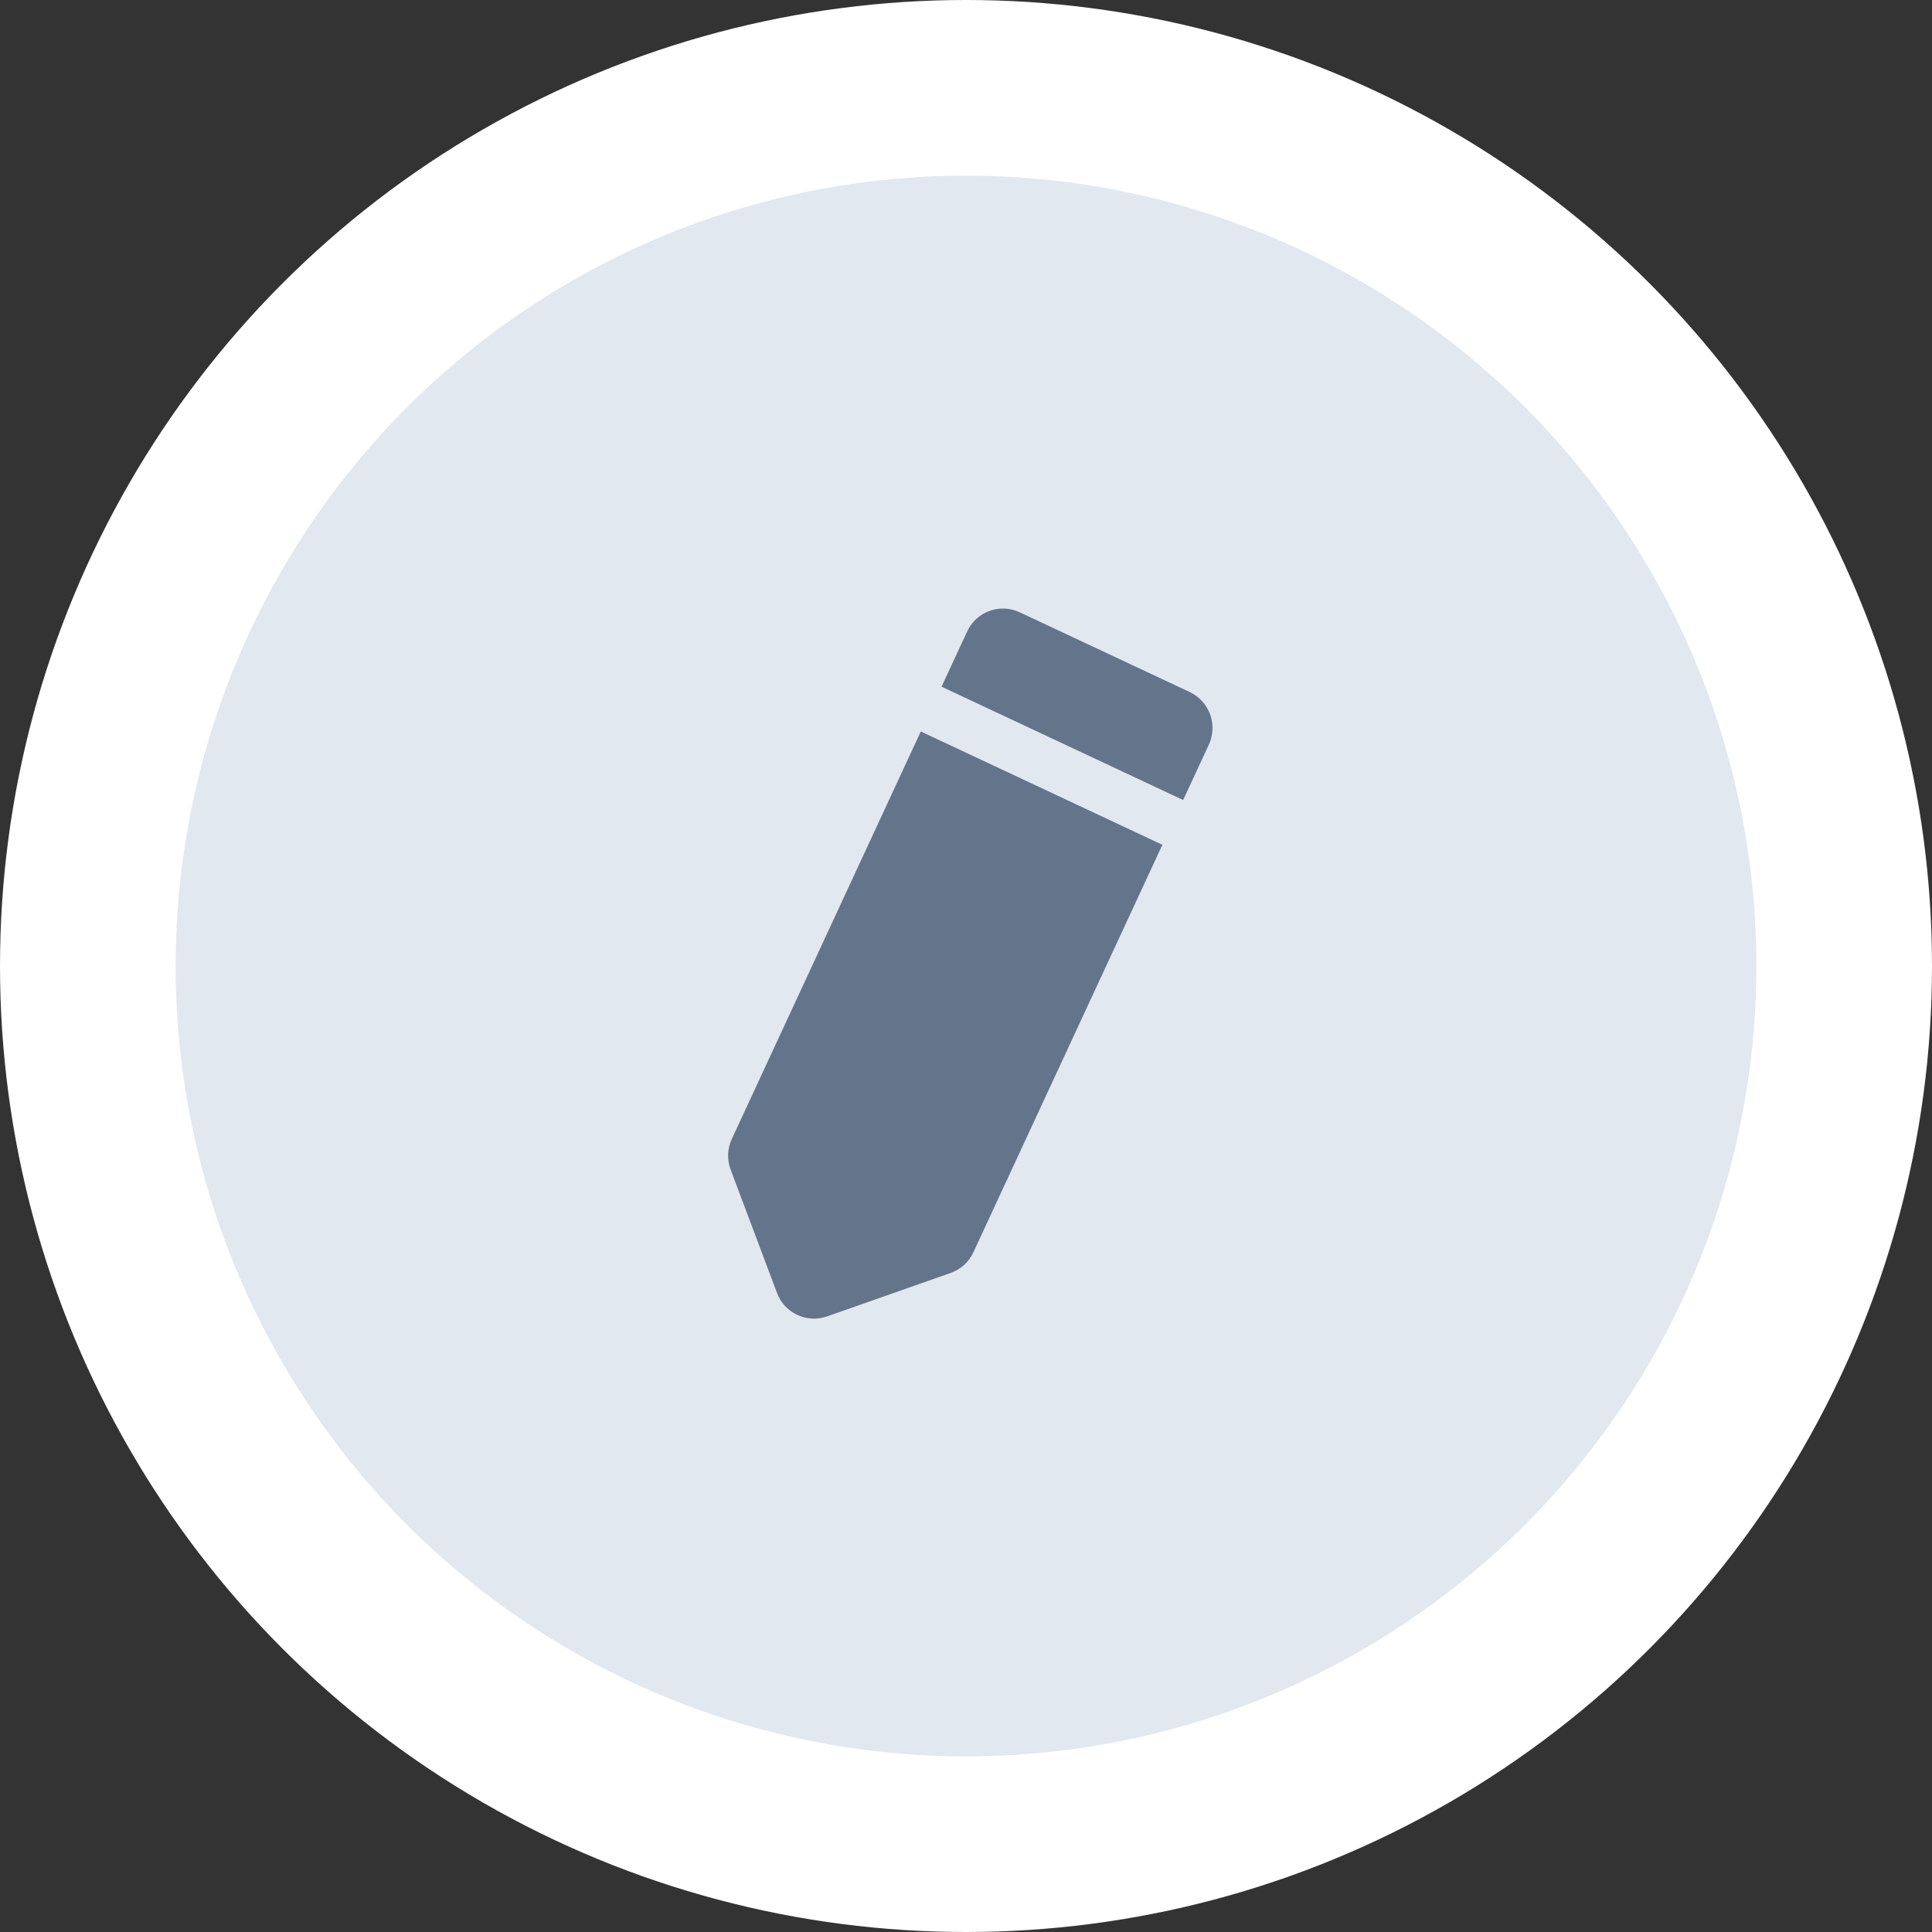 <svg viewBox="0 0 22 22" fill="none" xmlns="http://www.w3.org/2000/svg">
<rect x="0" y="0" width="22" height="22" fill="#333333" stroke="none"/>
<circle cx="11" cy="11" r="10" fill="#E2E8F0" stroke="white" stroke-width="2"/>
<path d="M11.014 7.189C11.118 6.964 11.386 6.867 11.611 6.972L13.547 7.88C13.772 7.986 13.87 8.254 13.765 8.48L11.084 14.26C11.033 14.37 10.94 14.455 10.826 14.495L9.418 14.99C9.187 15.071 8.934 14.953 8.848 14.723L8.32 13.319C8.277 13.206 8.282 13.08 8.333 12.97L11.014 7.189Z" fill="#64748B"/>
<path d="M9.125 7.381L14.489 9.897" stroke="#E2E8F0" stroke-width="0.562"/>
</svg>
